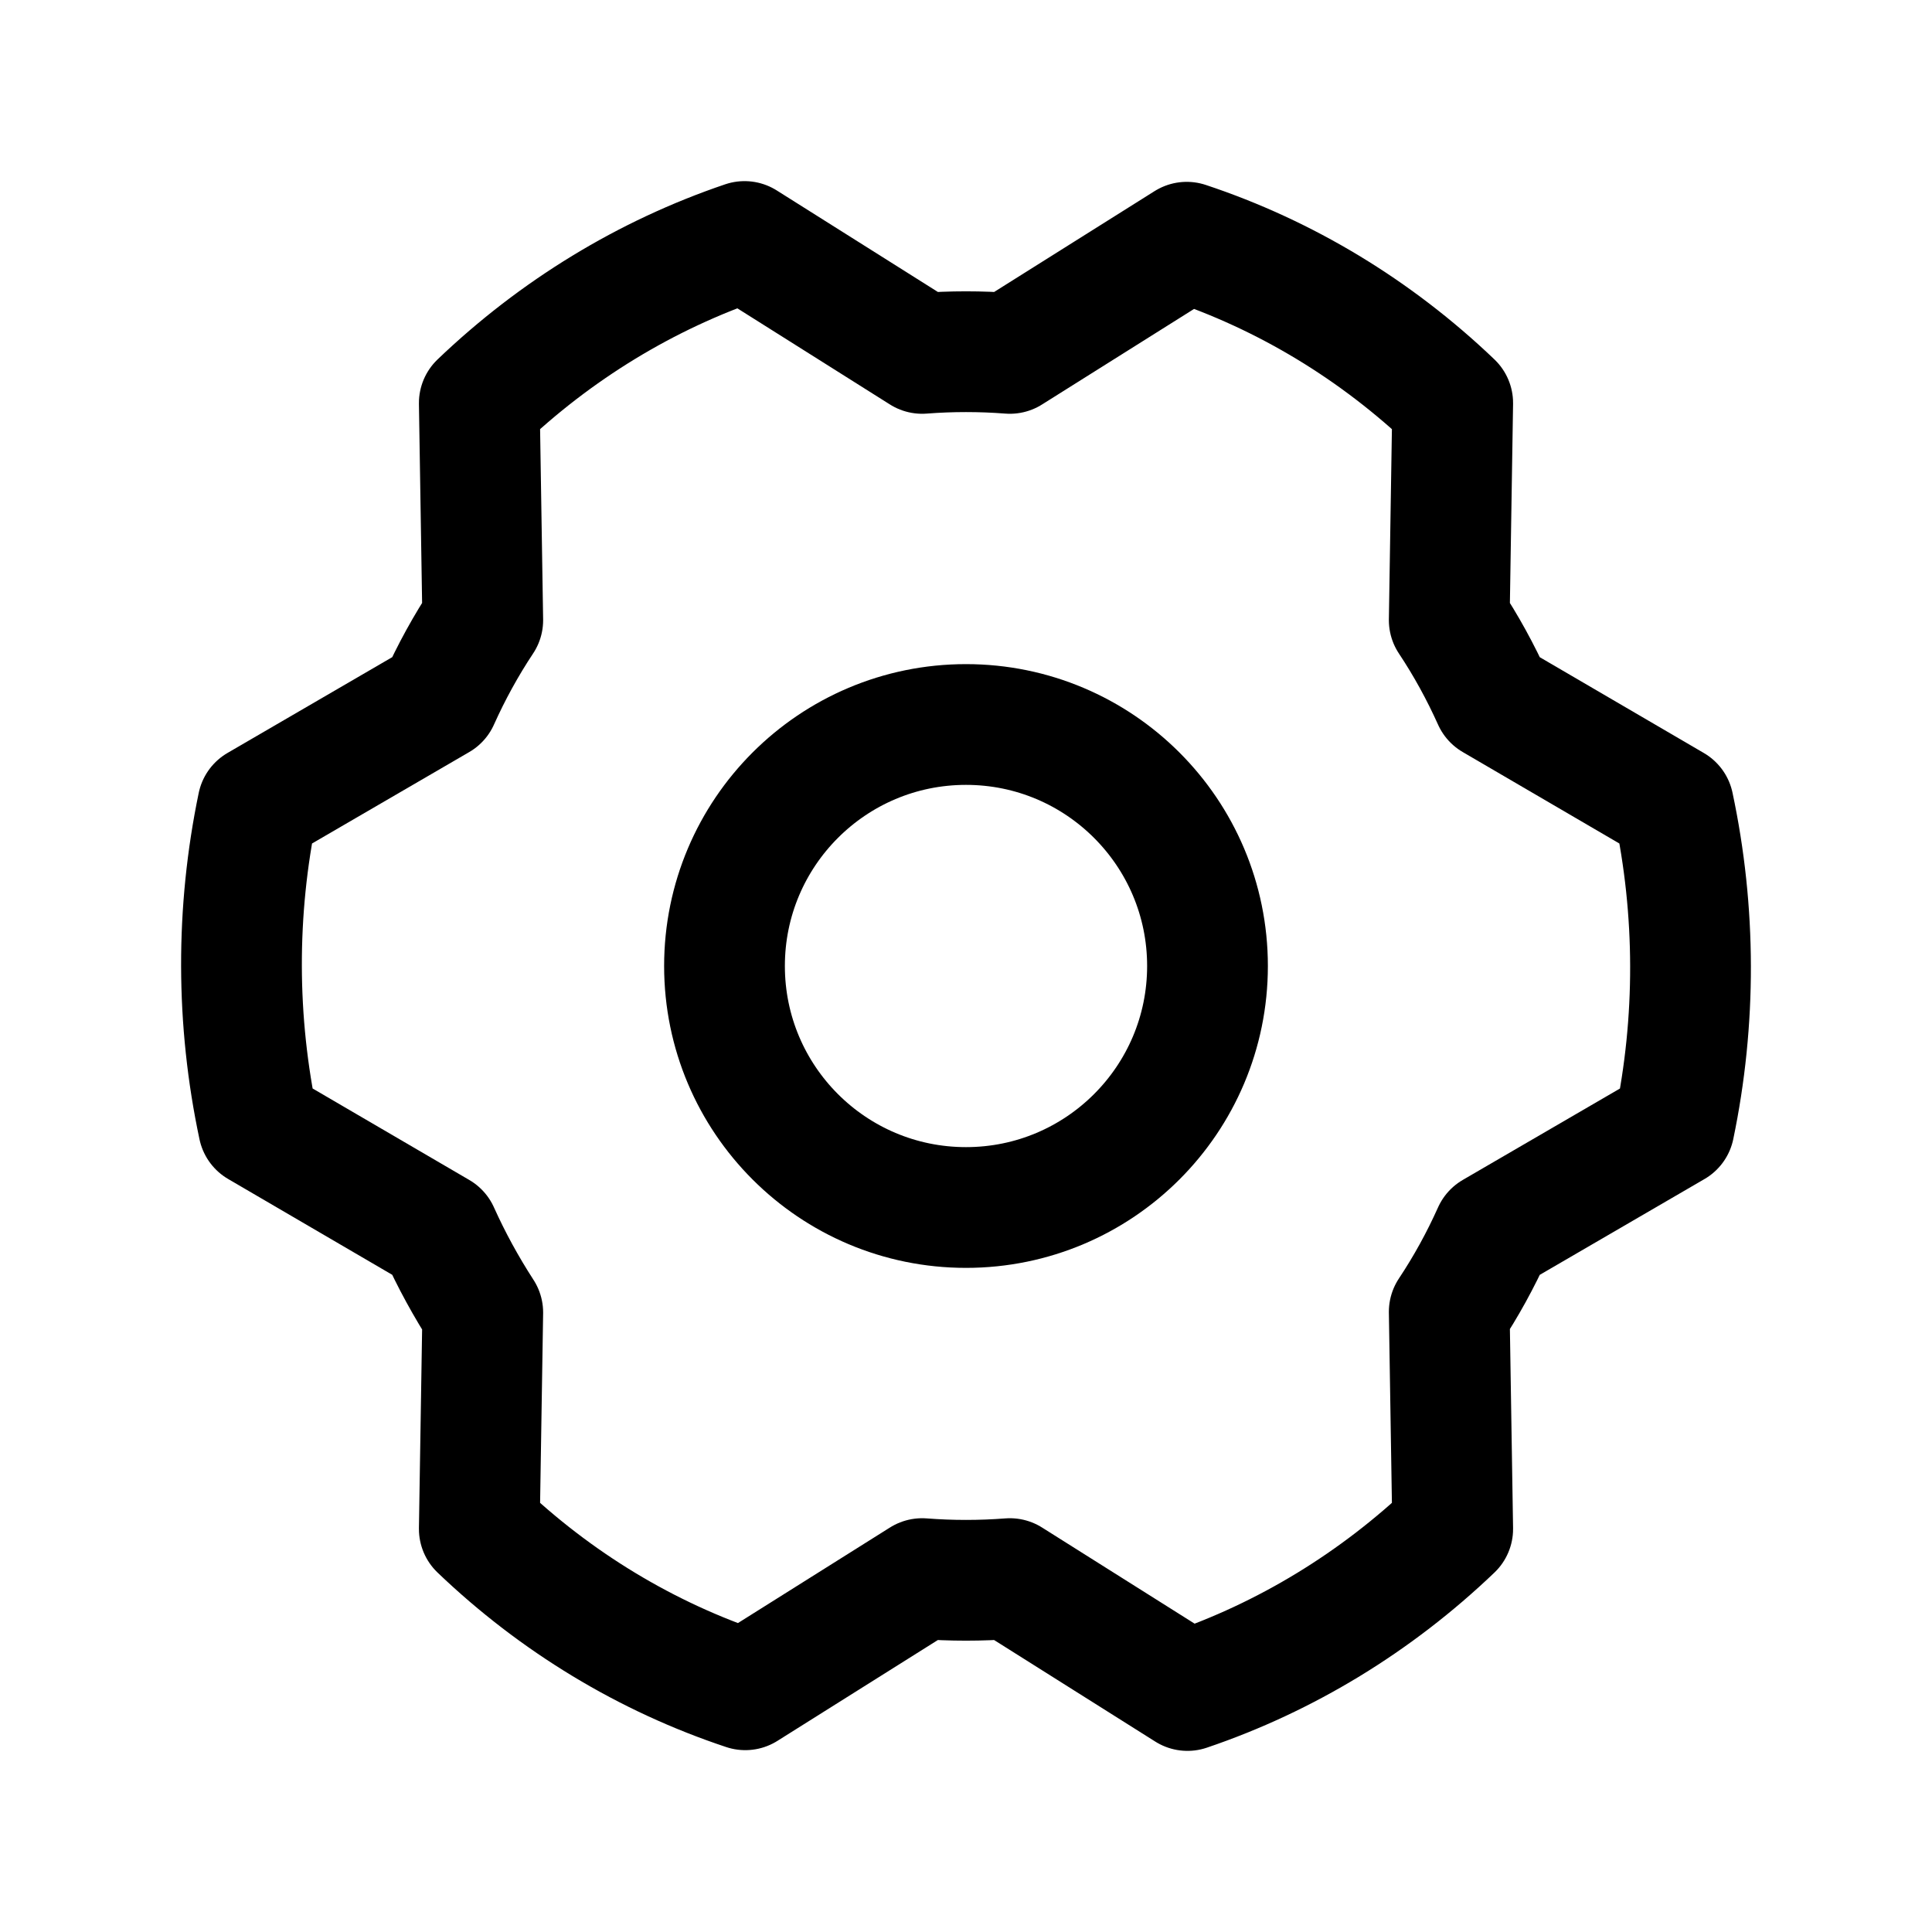 <svg width="24" height="24" viewBox="0 0 24 24" fill="none" xmlns="http://www.w3.org/2000/svg">
    <path d="M12 15C13.657 15 15 13.657 15 12C15 10.343 13.657 9 12 9C10.343 9 9 10.343 9 12C9 13.657 10.343 15 12 15Z" stroke="currentColor" stroke-width="1.5" stroke-linecap="round" stroke-linejoin="round" />
    <path d="M18.003 7.704C18.211 8.017 18.393 8.349 18.548 8.694L20.788 10.002C21.068 11.318 21.071 12.681 20.797 13.998L18.548 15.306C18.393 15.652 18.211 15.983 18.003 16.296L18.046 18.993C17.097 19.901 15.973 20.586 14.751 21L12.545 19.61C12.182 19.638 11.818 19.638 11.455 19.61L9.258 20.991C8.032 20.584 6.904 19.902 5.954 18.993L5.997 16.305C5.791 15.987 5.608 15.653 5.452 15.306L3.212 13.998C2.932 12.682 2.929 11.319 3.203 10.002L5.452 8.694C5.607 8.349 5.789 8.017 5.997 7.704L5.954 5.007C6.903 4.099 8.027 3.414 9.249 3L11.455 4.39C11.818 4.362 12.182 4.362 12.545 4.39L14.742 3.009C15.968 3.416 17.096 4.098 18.046 5.007L18.003 7.704Z" stroke="currentColor" stroke-width="1.5" stroke-linecap="round" stroke-linejoin="round" />
</svg>